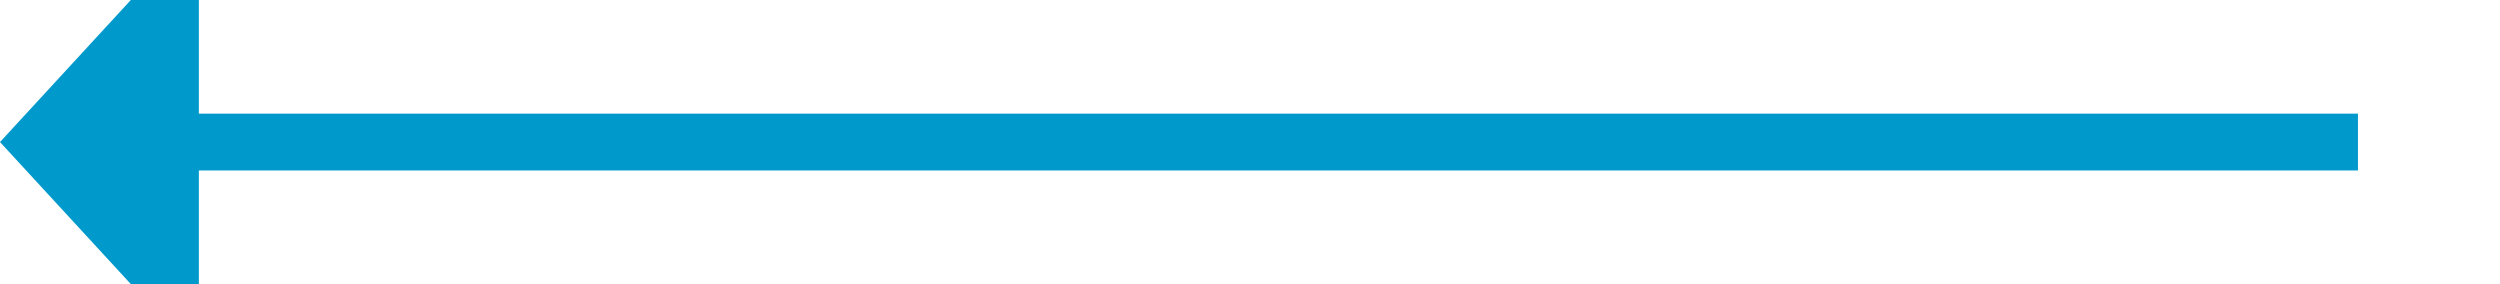 ﻿<?xml version="1.0" encoding="utf-8"?>
<svg version="1.1" xmlns:xlink="http://www.w3.org/1999/xlink" width="88px" height="10px" preserveAspectRatio="xMinYMid meet" viewBox="79 268  88 8" xmlns="http://www.w3.org/2000/svg">
  <path d="M 162 272  L 85 272  " stroke-width="2" stroke="#0099cc" fill="none" />
  <path d="M 86 264.4  L 79 272  L 86 279.6  L 86 264.4  Z " fill-rule="nonzero" fill="#0099cc" stroke="none" />
</svg>